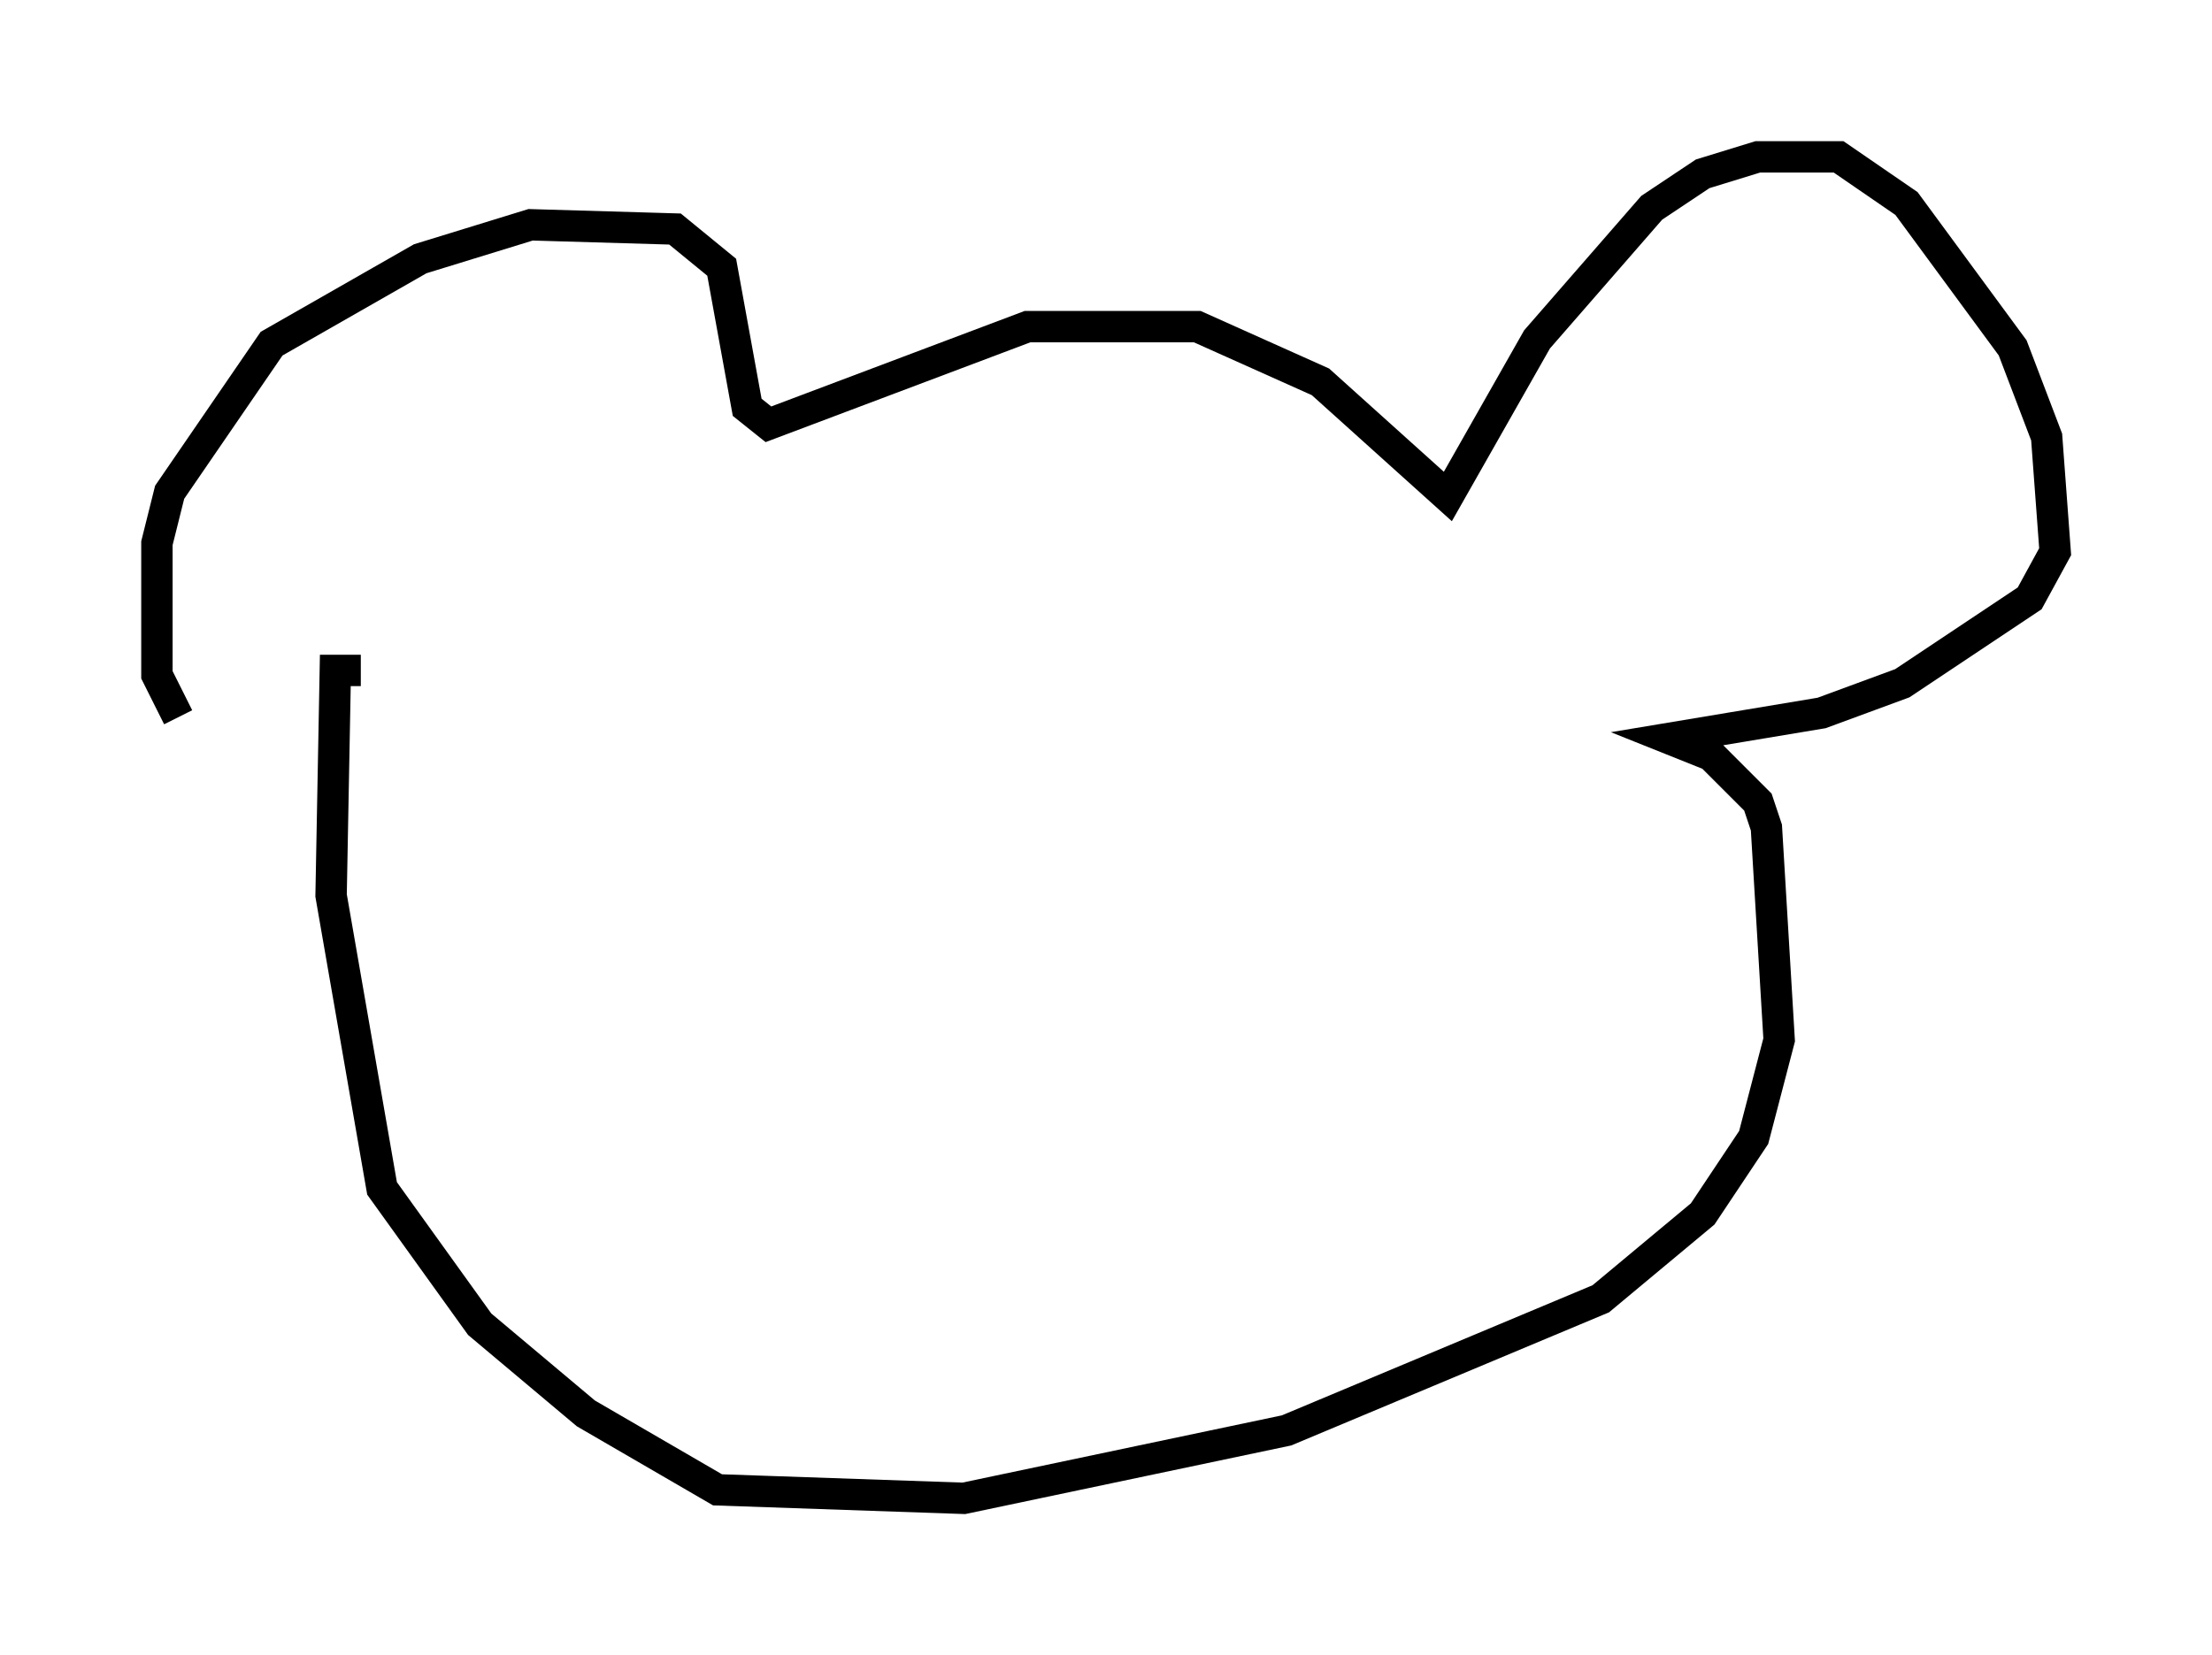 <?xml version="1.0" encoding="utf-8" ?>
<svg baseProfile="full" height="52.76" version="1.1" width="70.486" xmlns="http://www.w3.org/2000/svg" xmlns:ev="http://www.w3.org/2001/xml-events" xmlns:xlink="http://www.w3.org/1999/xlink"><defs /><rect fill="white" height="52.76" width="70.486" x="0" y="0" /><path d="M10.819, 22.591 m-5.142, 0.271 l-0.677, -1.353 0.0, -4.195 l0.406, -1.624 3.248, -4.736 l4.736, -2.706 3.518, -1.083 l4.601, 0.135 1.488, 1.218 l0.812, 4.465 0.677, 0.541 l8.254, -3.112 5.413, 0.0 l3.924, 1.759 4.059, 3.654 l2.842, -5.007 3.654, -4.195 l1.624, -1.083 1.759, -0.541 l2.571, 0.0 2.165, 1.488 l3.383, 4.601 1.083, 2.842 l0.271, 3.654 -0.812, 1.488 l-4.059, 2.706 -2.571, 0.947 l-4.871, 0.812 1.353, 0.541 l1.488, 1.488 0.271, 0.812 l0.406, 6.766 -0.812, 3.112 l-1.624, 2.436 -3.248, 2.706 l-10.013, 4.195 -10.284, 2.165 l-7.848, -0.271 -4.195, -2.436 l-3.383, -2.842 -3.112, -4.33 l-1.624, -9.337 0.135, -7.172 l0.812, 0.0 " fill="none" stroke="black" stroke-width="1" /></svg>